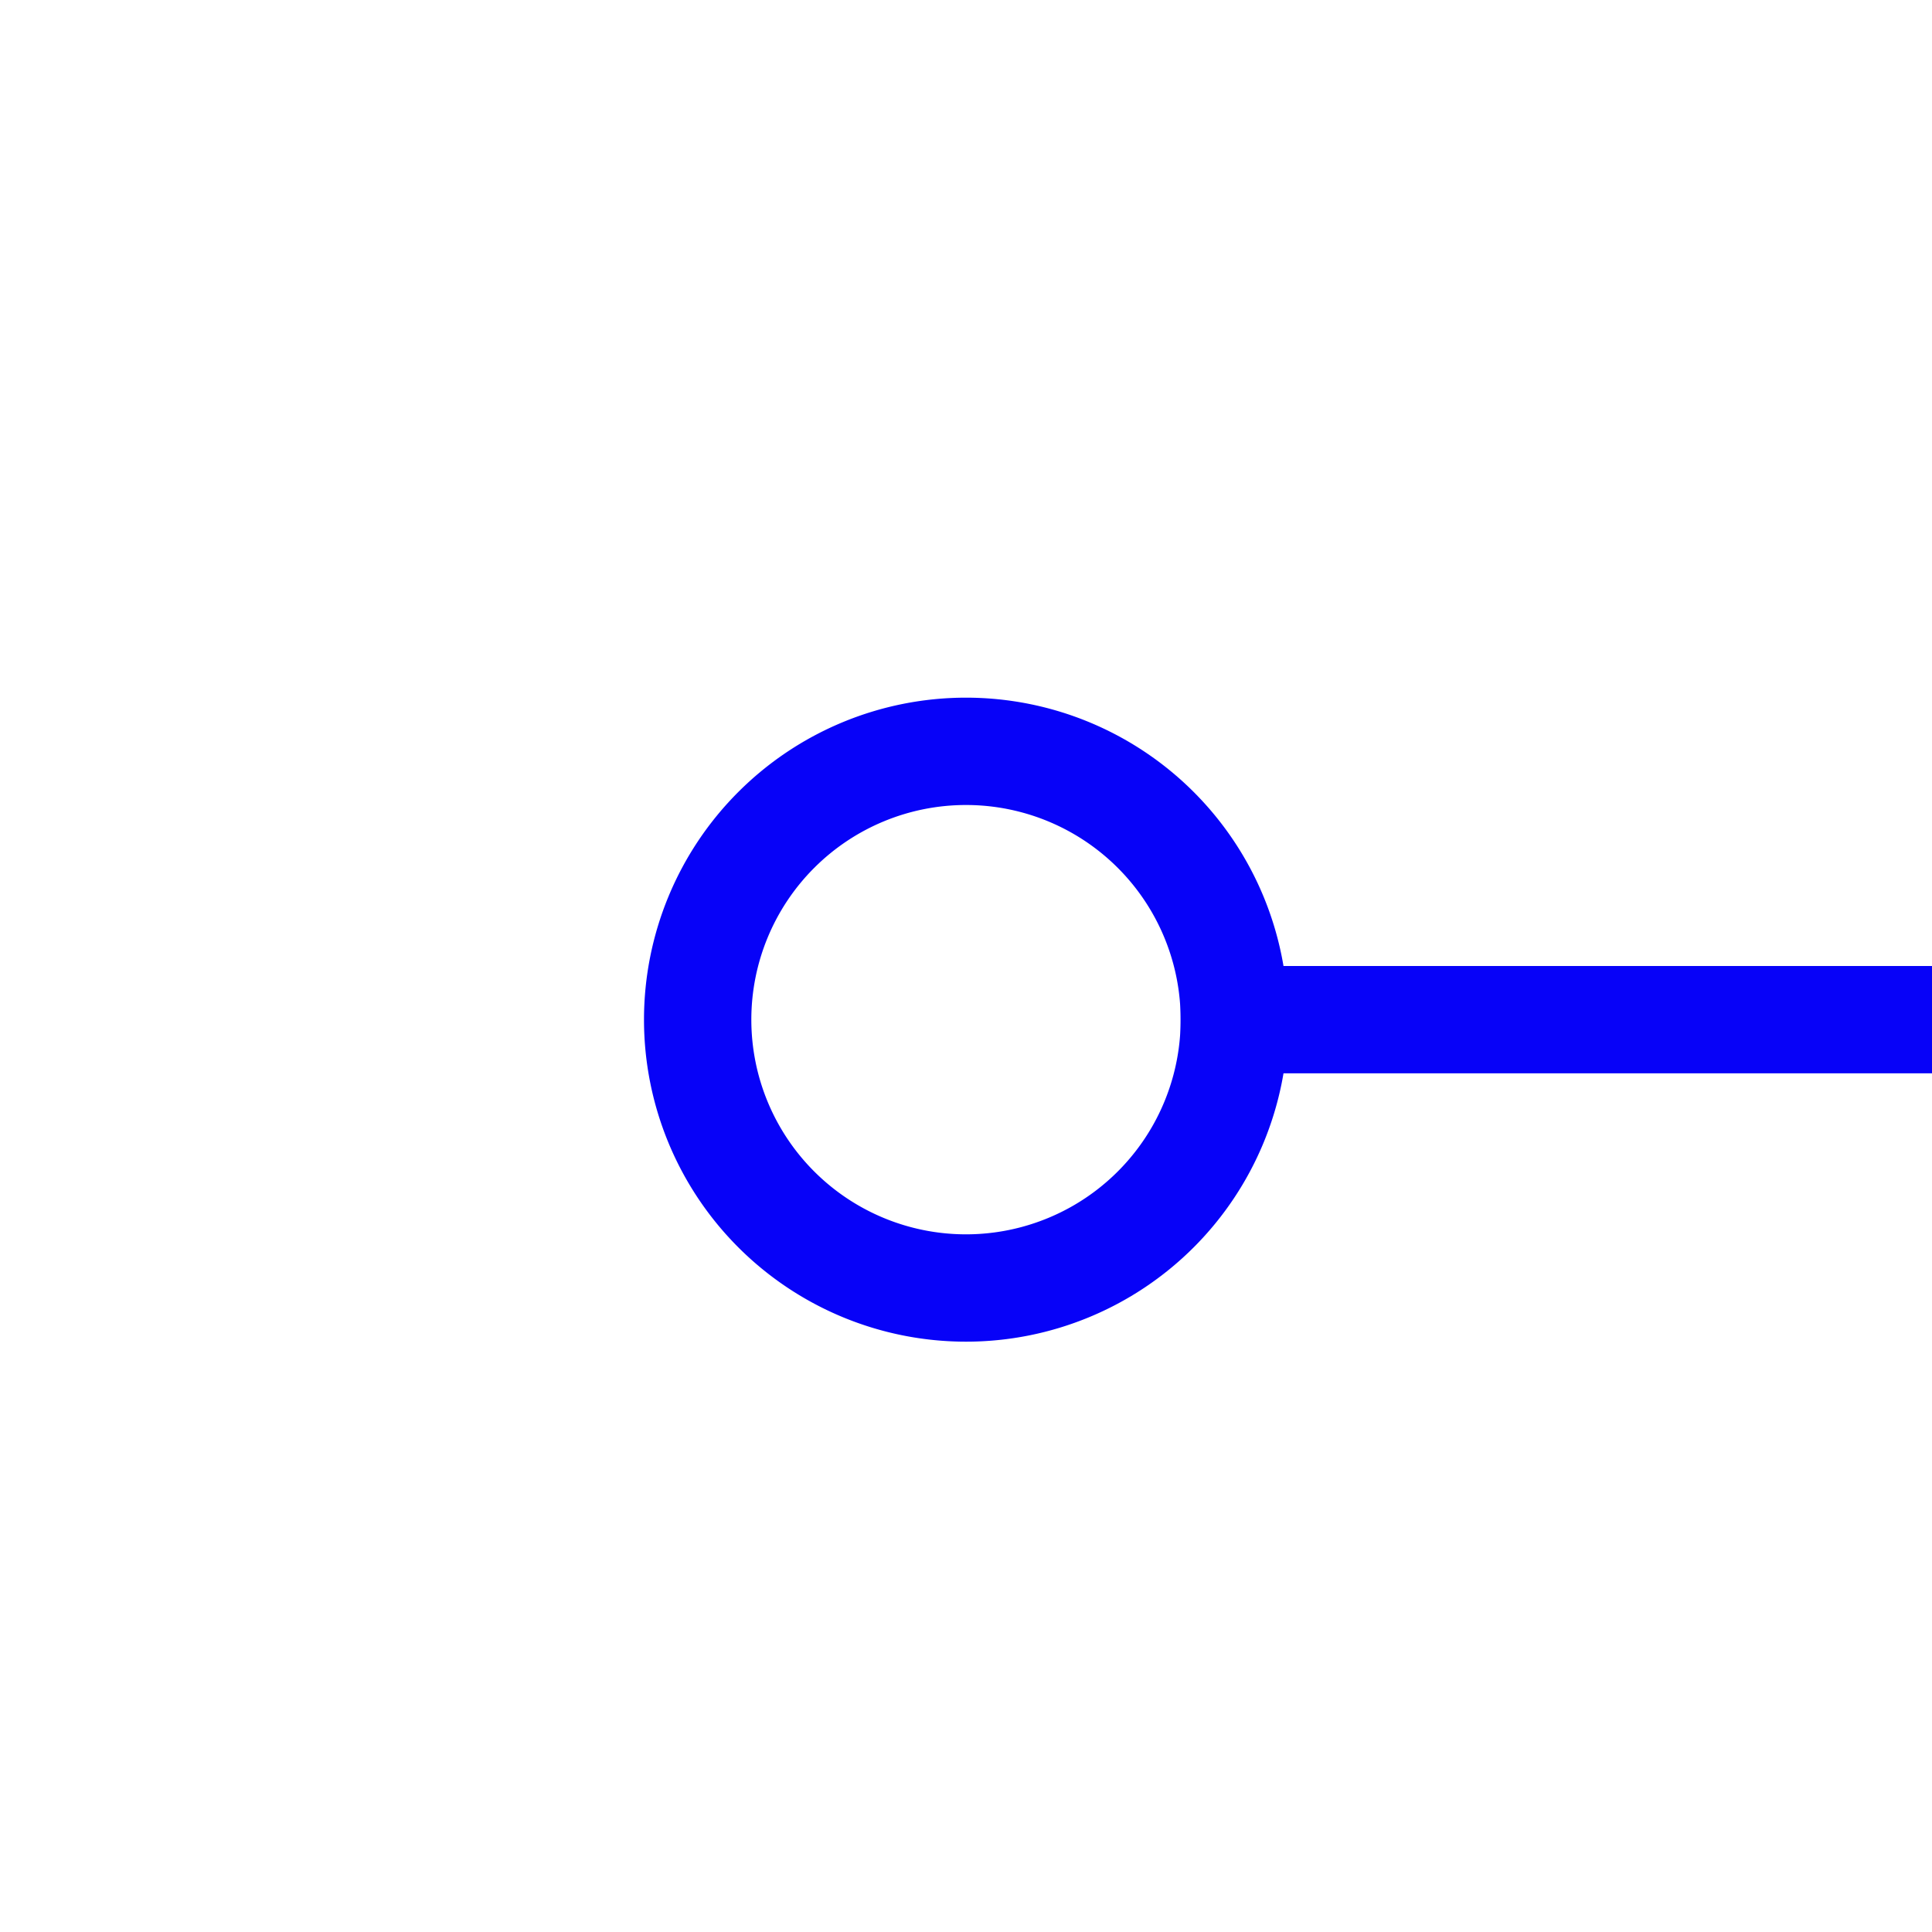 ﻿<?xml version="1.0" encoding="utf-8"?>
<svg version="1.1" xmlns:xlink="http://www.w3.org/1999/xlink" width="18px" height="18px" preserveAspectRatio="xMinYMid meet" viewBox="1865 519  18 16" xmlns="http://www.w3.org/2000/svg">
  <path d="M 1876 527.5  L 1952 527.5  A 5 5 0 0 0 1957.5 522.5 L 1957.5 404  A 5 5 0 0 1 1962.5 399.5 L 2013 399.5  " stroke-width="1" stroke="#0702f8" fill="none" />
  <path d="M 1874 524.5  A 3 3 0 0 0 1871 527.5 A 3 3 0 0 0 1874 530.5 A 3 3 0 0 0 1877 527.5 A 3 3 0 0 0 1874 524.5 Z M 1874 525.5  A 2 2 0 0 1 1876 527.5 A 2 2 0 0 1 1874 529.5 A 2 2 0 0 1 1872 527.5 A 2 2 0 0 1 1874 525.5 Z M 2007.946 394.854  L 2012.593 399.5  L 2007.946 404.146  L 2008.654 404.854  L 2013.654 399.854  L 2014.007 399.5  L 2013.654 399.146  L 2008.654 394.146  L 2007.946 394.854  Z " fill-rule="nonzero" fill="#0702f8" stroke="none" />
</svg>